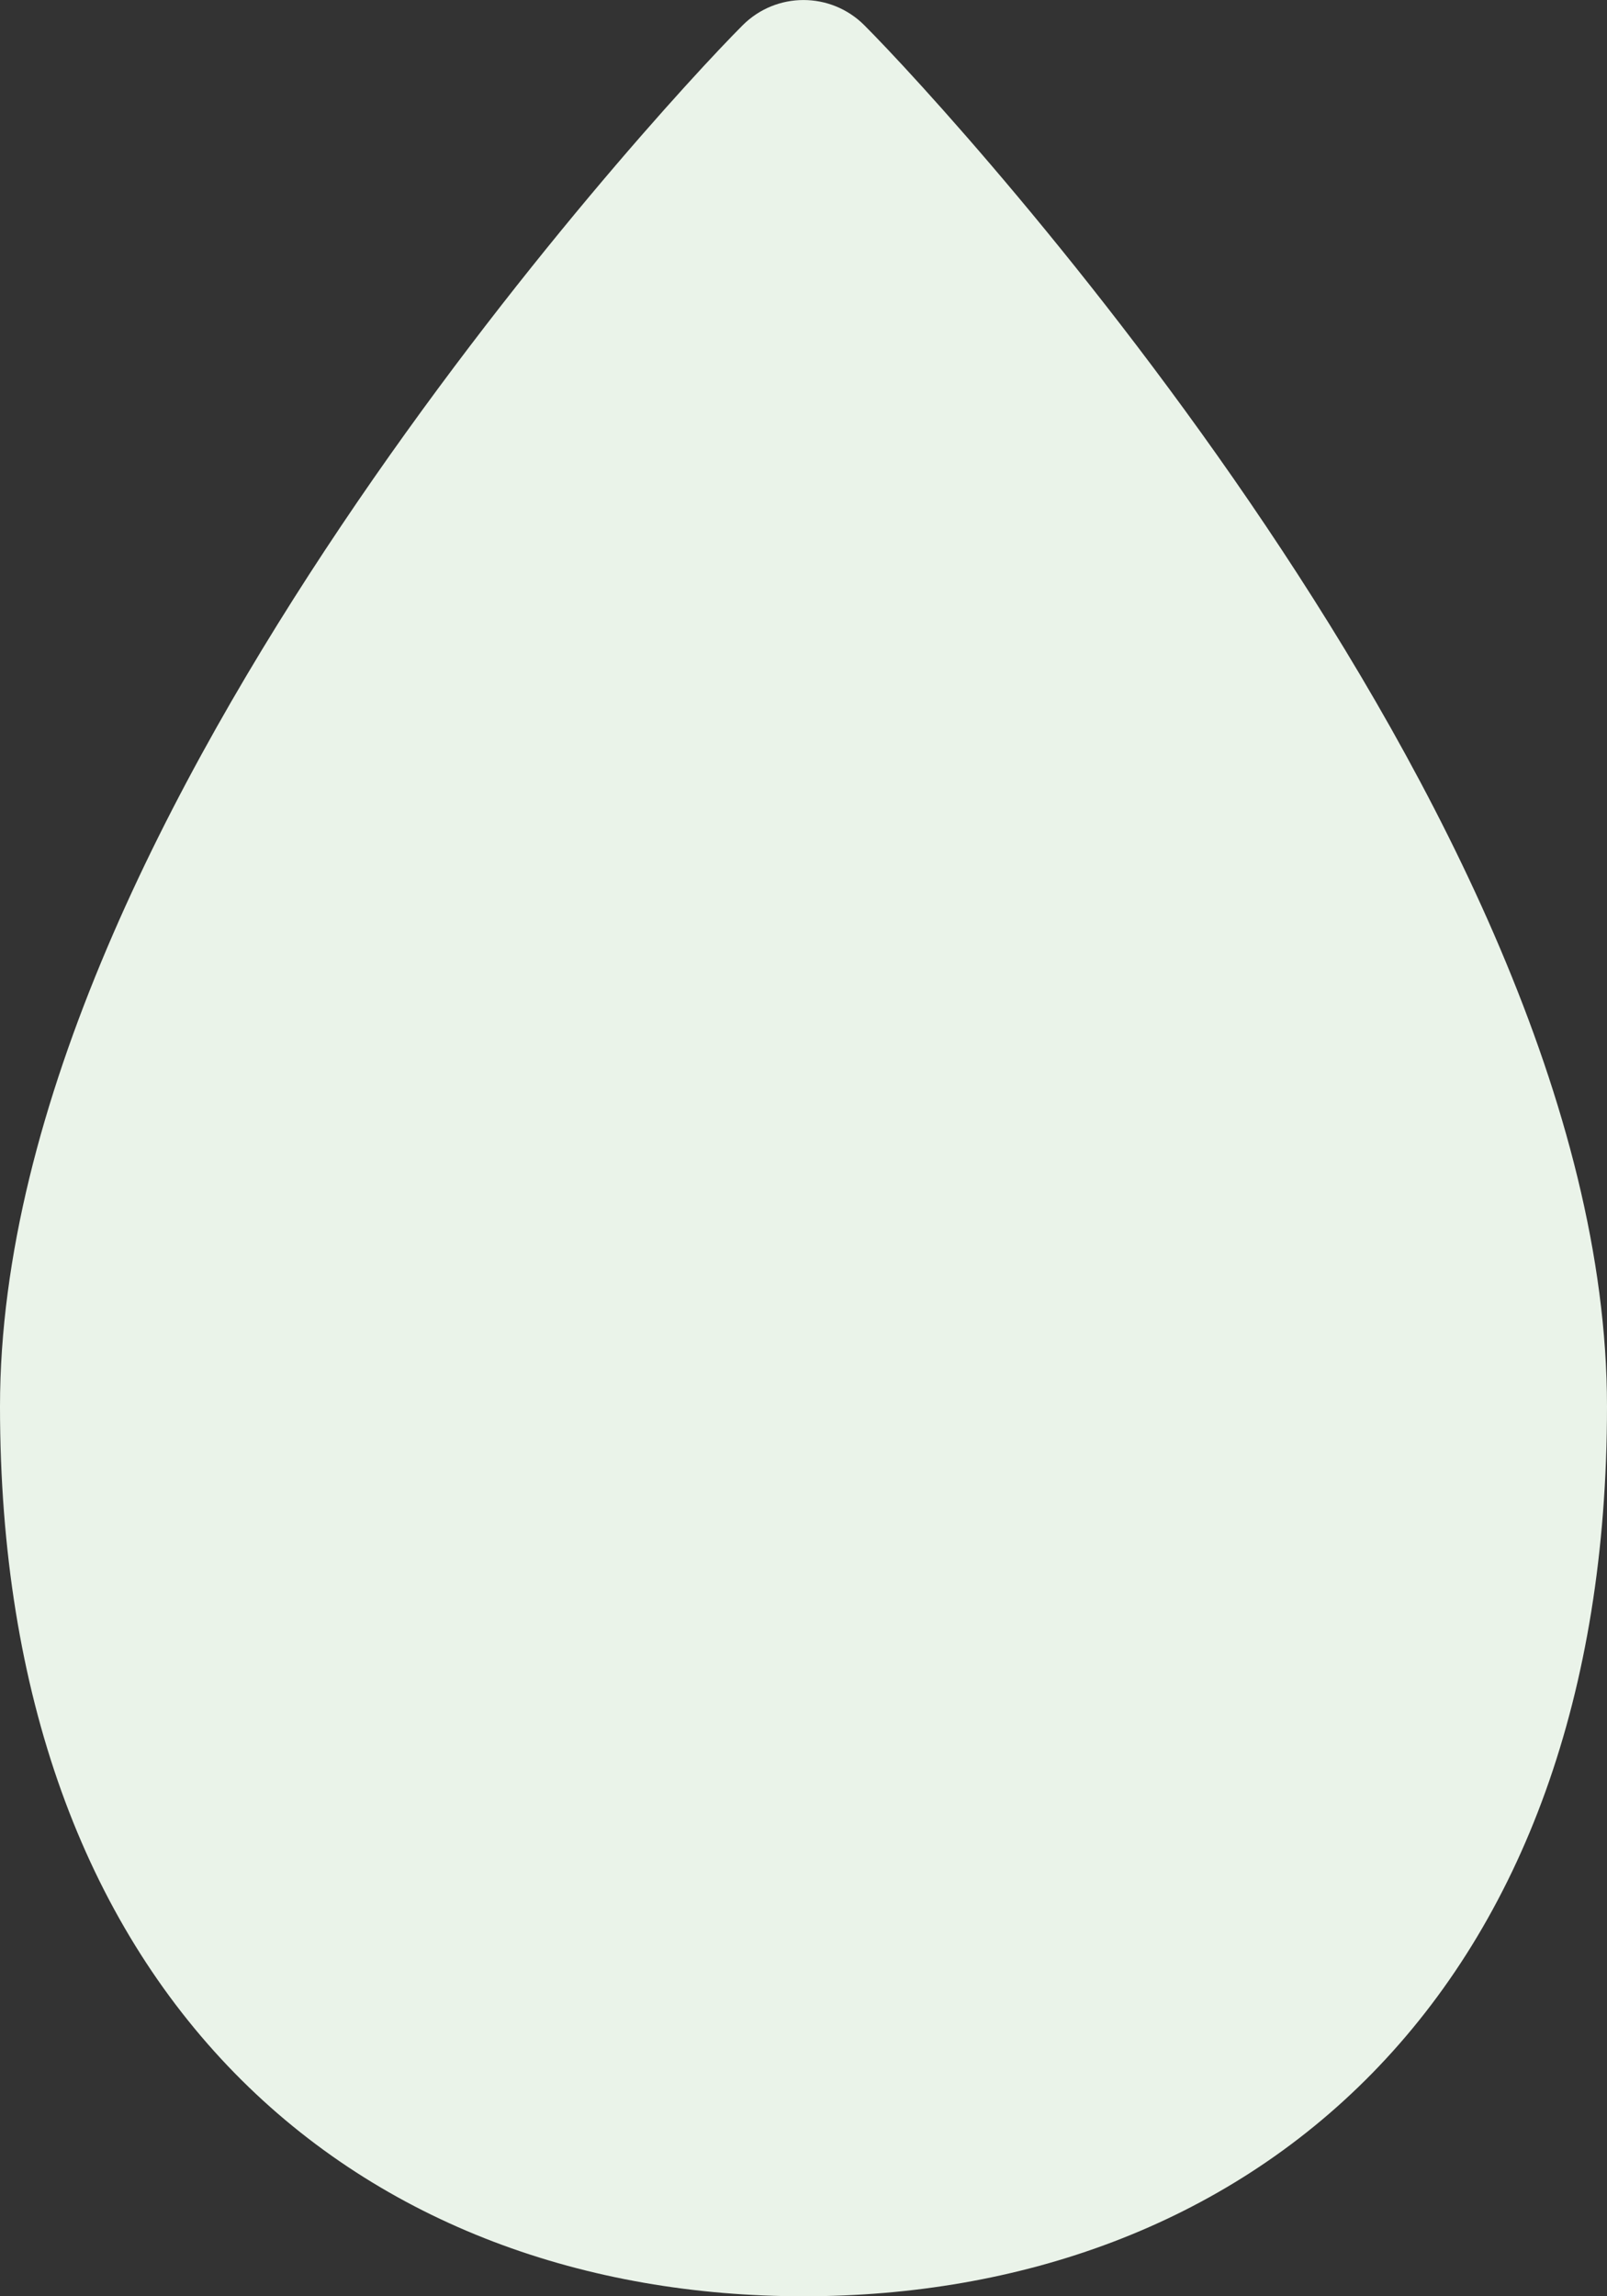 <svg width="14" height="20" viewBox="0 0 14 20" fill="none" xmlns="http://www.w3.org/2000/svg">
<rect x="0" y="0" width="14" height="20" fill="#333333" stroke="none"/>
<path d="M6.47 0.22C6.763 -0.073 7.237 -0.073 7.53 0.22C7.933 0.623 9.529 2.347 11.029 4.582C12.508 6.785 14 9.635 14 12.25C14 14.774 13.254 16.729 11.956 18.056C10.659 19.381 8.889 20 7 20C5.111 20 3.341 19.381 2.044 18.056C0.746 16.729 0 14.774 0 12.25C0 9.635 1.492 6.785 2.971 4.582C4.471 2.347 6.067 0.623 6.47 0.22Z" fill="#EAF3E9"/>
</svg>
